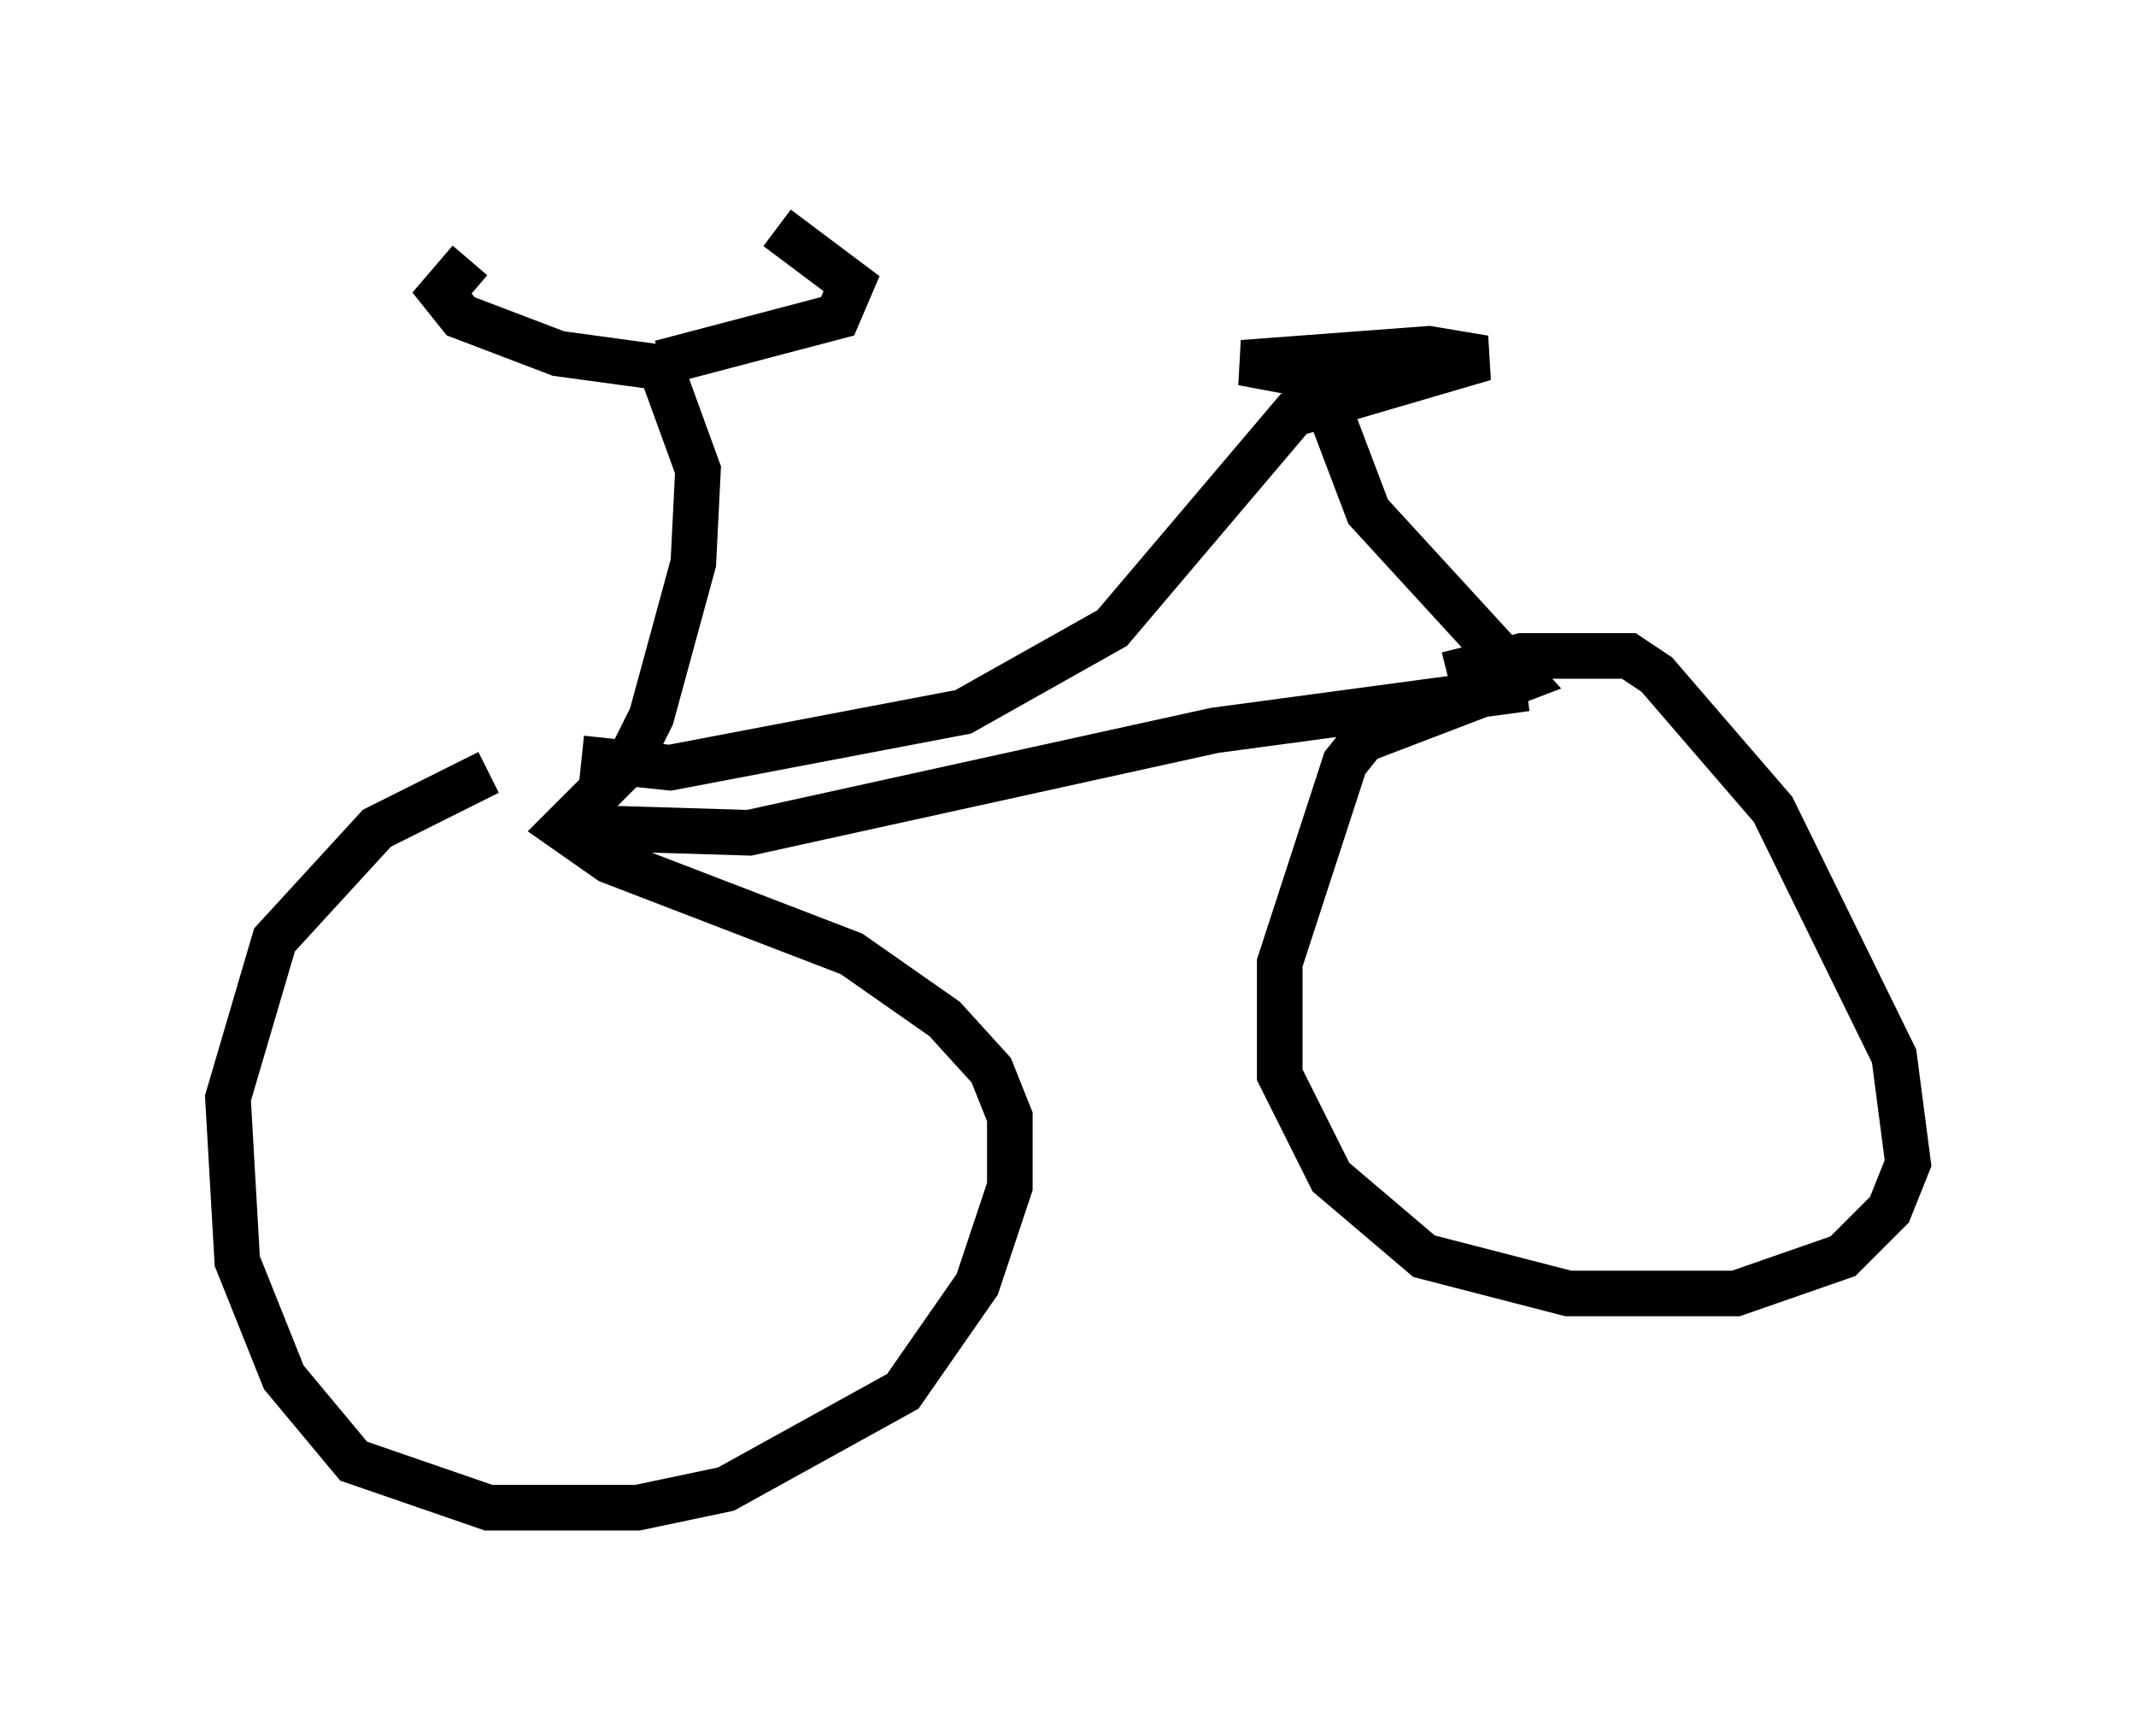<?xml version="1.0" encoding="utf-8" ?>
<svg baseProfile="full" height="38.073" version="1.1" width="46.852" xmlns="http://www.w3.org/2000/svg" xmlns:ev="http://www.w3.org/2001/xml-events" xmlns:xlink="http://www.w3.org/1999/xlink"><defs /><rect fill="white" height="38.073" width="46.852" x="0" y="0" /><path d="M12.861, 16.433 m-2.144, 0.51 l-2.45, 1.225 -2.246, 2.45 l-1.021, 3.471 0.204, 3.573 l1.021, 2.552 1.531, 1.838 l2.96, 1.021 3.267, 0.0 l1.94, -0.408 3.879, -2.144 l1.633, -2.348 0.715, -2.144 l0.0, -1.531 -0.408, -1.021 l-1.021, -1.123 -2.042, -1.429 l-5.308, -2.042 -1.021, -0.715 l1.429, -1.429 0.51, -1.021 l0.919, -3.369 0.102, -2.042 l-0.817, -2.246 -2.246, -0.306 l-2.144, -0.817 -0.408, -0.51 l0.613, -0.715 m4.185, 2.246 l3.879, -1.021 0.306, -0.715 l-1.633, -1.225 m-4.288, 11.638 l1.94, 0.204 6.431, -1.225 l3.267, -1.838 3.981, -4.696 l4.185, -1.225 -1.225, -0.204 l-4.083, 0.306 1.633, 0.306 l1.123, 2.96 3.369, 3.675 l-3.471, 1.327 -0.408, 0.51 l-1.429, 4.39 0.0, 2.45 l1.123, 2.246 2.042, 1.735 l3.165, 0.817 3.675, 0.0 l2.348, -0.817 1.021, -1.021 l0.408, -1.021 -0.306, -2.348 l-2.654, -5.41 -2.552, -2.96 l-0.613, -0.408 -2.348, 0.0 l-1.633, 0.408 m-18.681, 3.369 l3.369, 0.102 10.208, -2.246 l6.84, -0.919 m0.306, 6.533 " fill="none" stroke="black" stroke-width="1" /></svg>